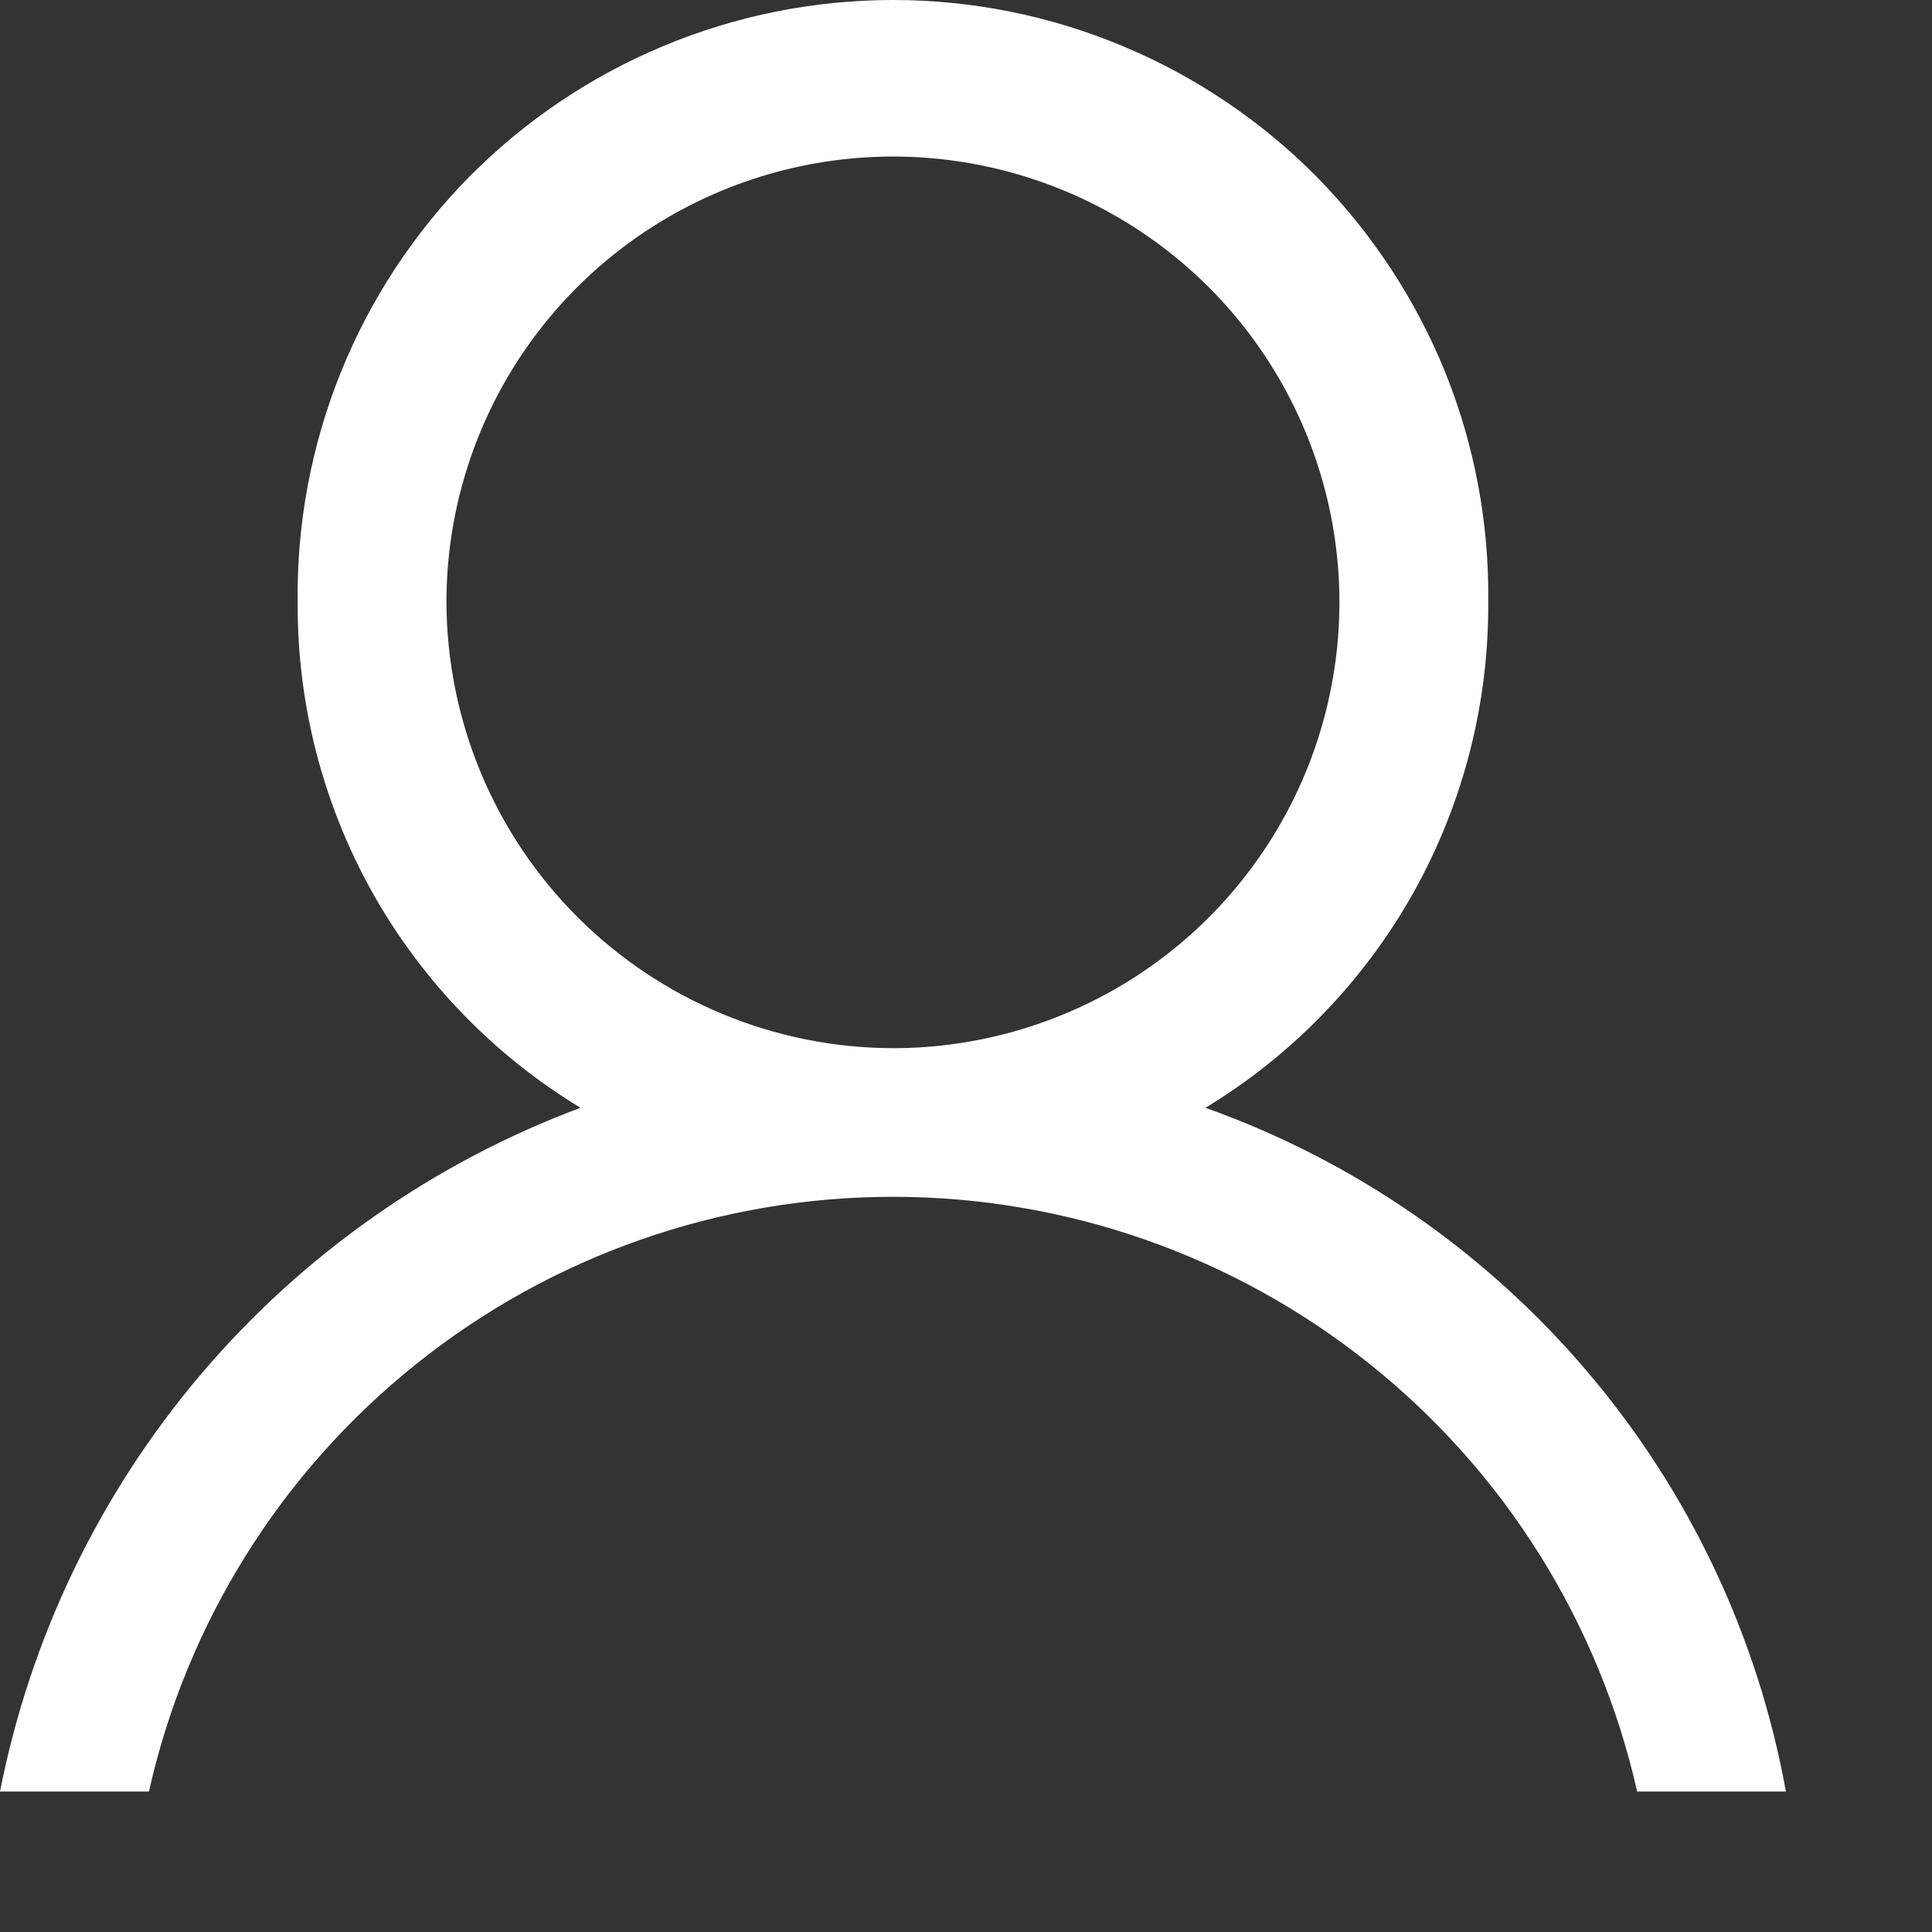 <svg width="13" height="13" viewBox="0 0 13 13" fill="none" xmlns="http://www.w3.org/2000/svg">
<rect x="0" y="0" width="13" height="13" fill="#333333" stroke="none"/>
<path id="icon" d="M8.111 7.454C8.696 7.1 9.178 6.6 9.512 6.004C9.845 5.408 10.018 4.736 10.014 4.053C10.021 3.524 9.923 2.998 9.725 2.506C9.526 2.015 9.232 1.568 8.86 1.19C8.487 0.813 8.043 0.514 7.554 0.31C7.064 0.105 6.539 0 6.009 0C5.478 0 4.953 0.105 4.463 0.31C3.974 0.514 3.53 0.813 3.157 1.19C2.785 1.568 2.491 2.015 2.293 2.506C2.095 2.998 1.996 3.524 2.003 4.053C1.999 4.736 2.172 5.408 2.505 6.004C2.839 6.6 3.322 7.1 3.906 7.454C2.916 7.824 2.037 8.441 1.353 9.246C0.669 10.052 0.204 11.018 0 12.055H1.002C1.257 10.919 1.892 9.904 2.802 9.177C3.712 8.449 4.843 8.053 6.009 8.053C7.174 8.053 8.305 8.449 9.215 9.177C10.125 9.904 10.76 10.919 11.016 12.055H12.017C11.828 11.012 11.368 10.039 10.682 9.231C9.996 8.423 9.11 7.81 8.111 7.454ZM3.004 4.053C3.004 3.46 3.18 2.88 3.51 2.387C3.841 1.893 4.31 1.509 4.859 1.282C5.408 1.055 6.012 0.995 6.594 1.111C7.177 1.227 7.712 1.512 8.133 1.932C8.553 2.352 8.839 2.886 8.955 3.468C9.071 4.05 9.011 4.653 8.784 5.201C8.556 5.75 8.171 6.218 7.677 6.548C7.183 6.877 6.602 7.053 6.008 7.053C5.212 7.051 4.45 6.734 3.887 6.172C3.324 5.61 3.007 4.848 3.004 4.053Z" fill="white"/>
</svg>
